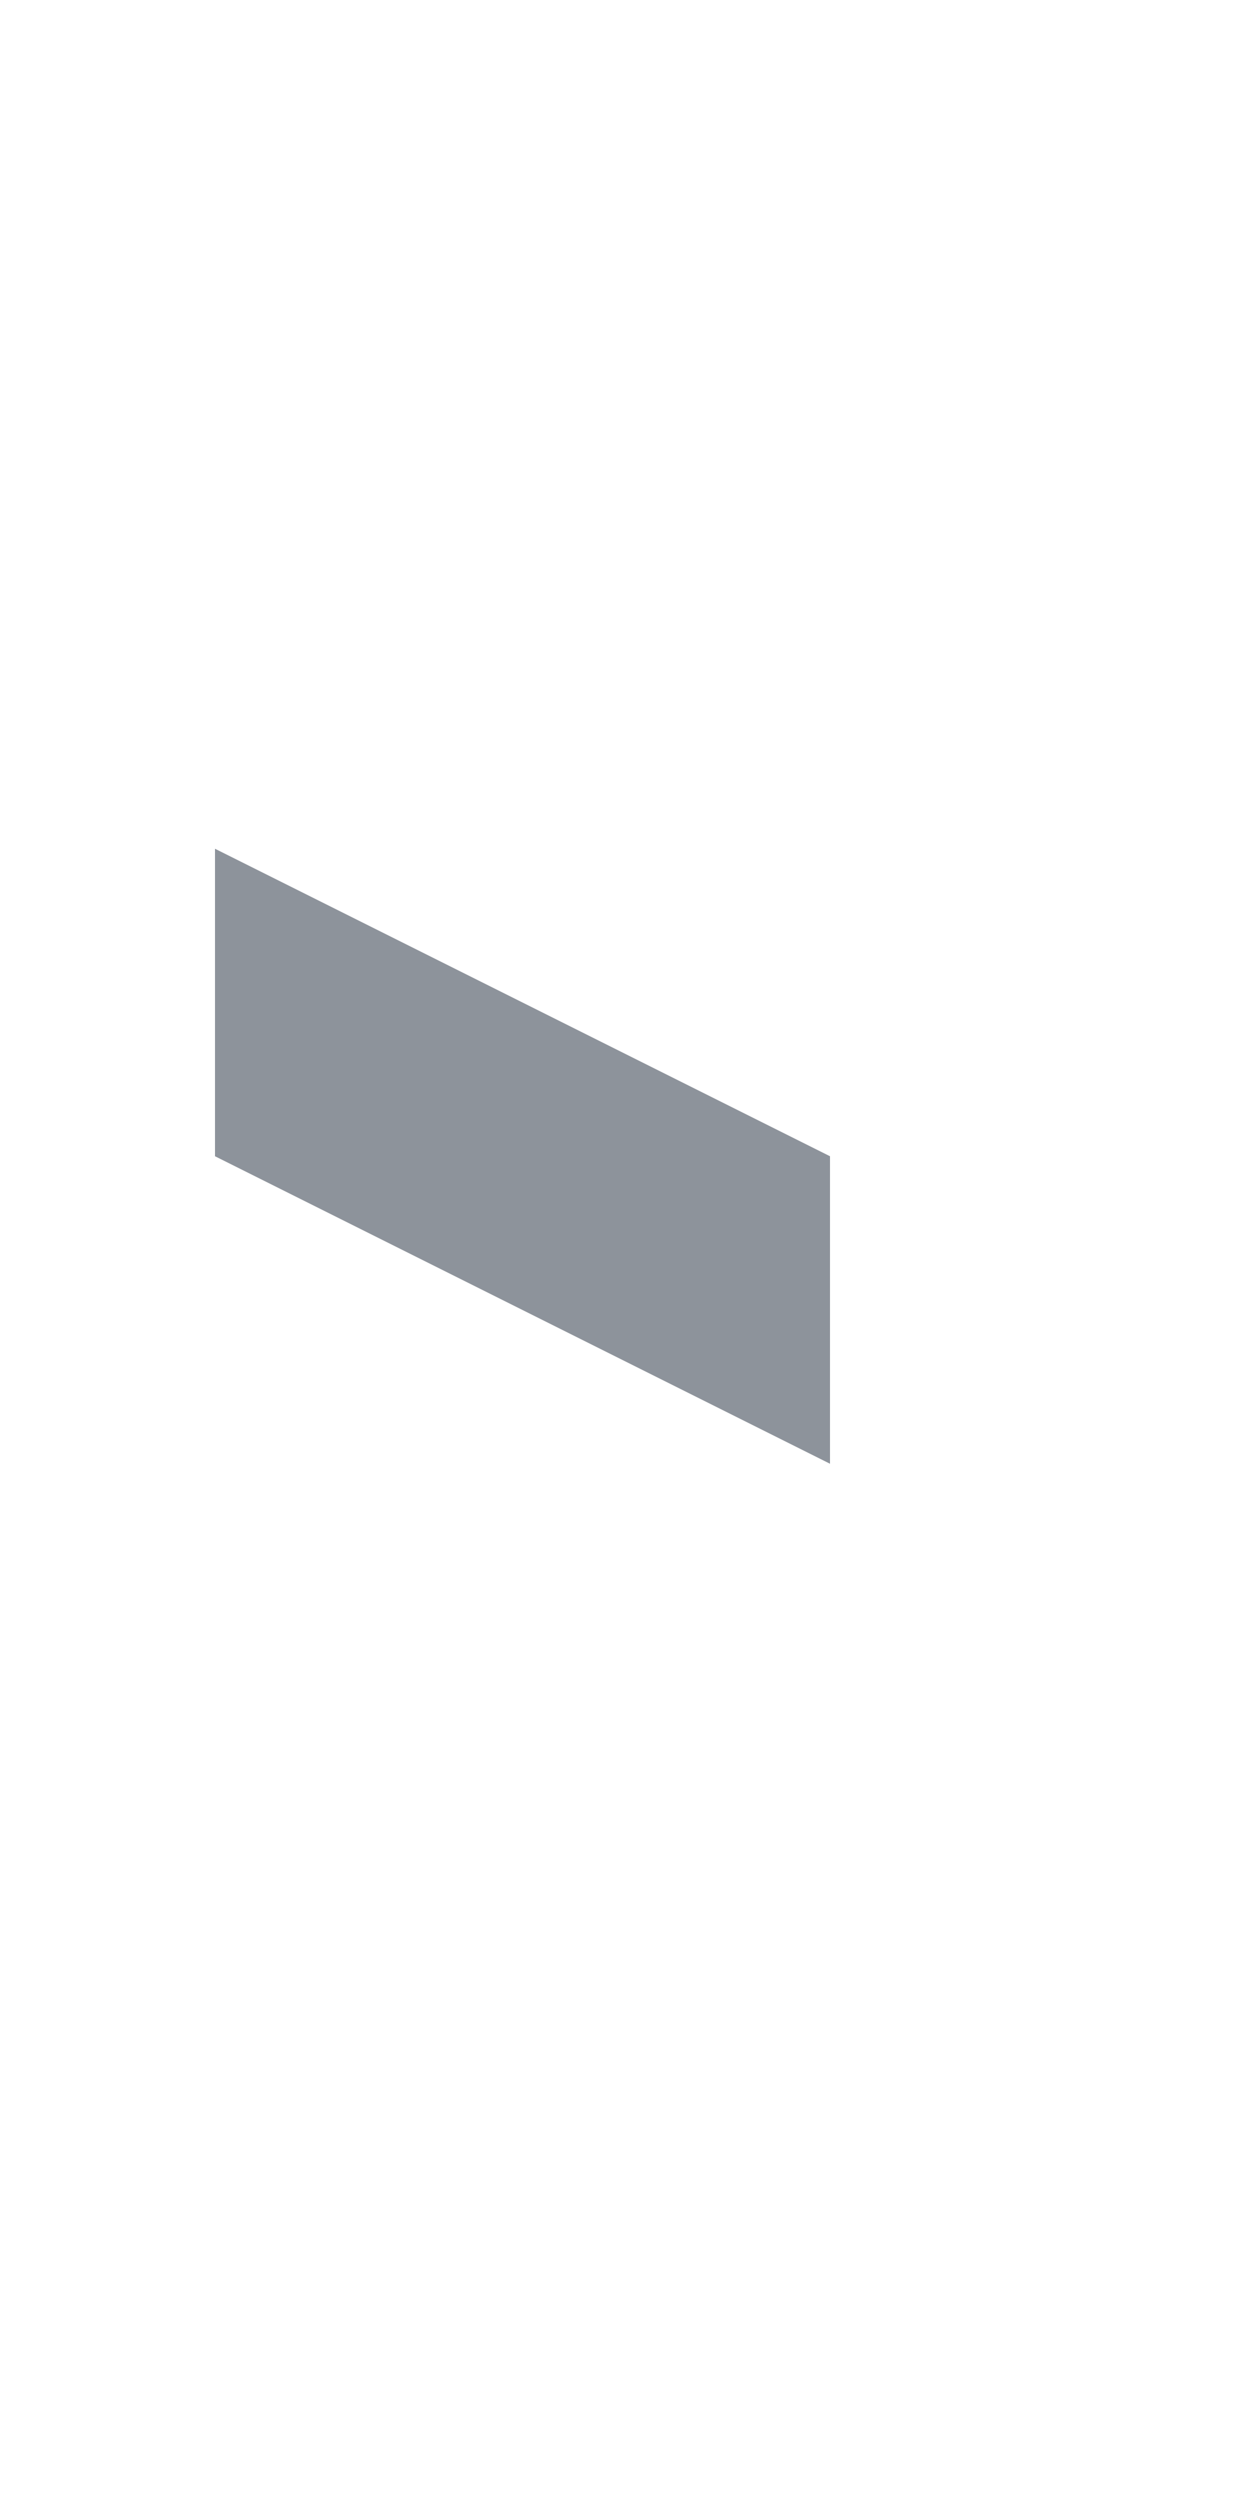 <?xml version="1.0" encoding="UTF-8" standalone="no"?><svg width='1' height='2' viewBox='0 0 1 2' fill='none' xmlns='http://www.w3.org/2000/svg'>
<path opacity='0.5' d='M0.172 0.679V0.925L0.664 1.171V0.925L0.172 0.679Z' fill='#1D2939'/>
</svg>

